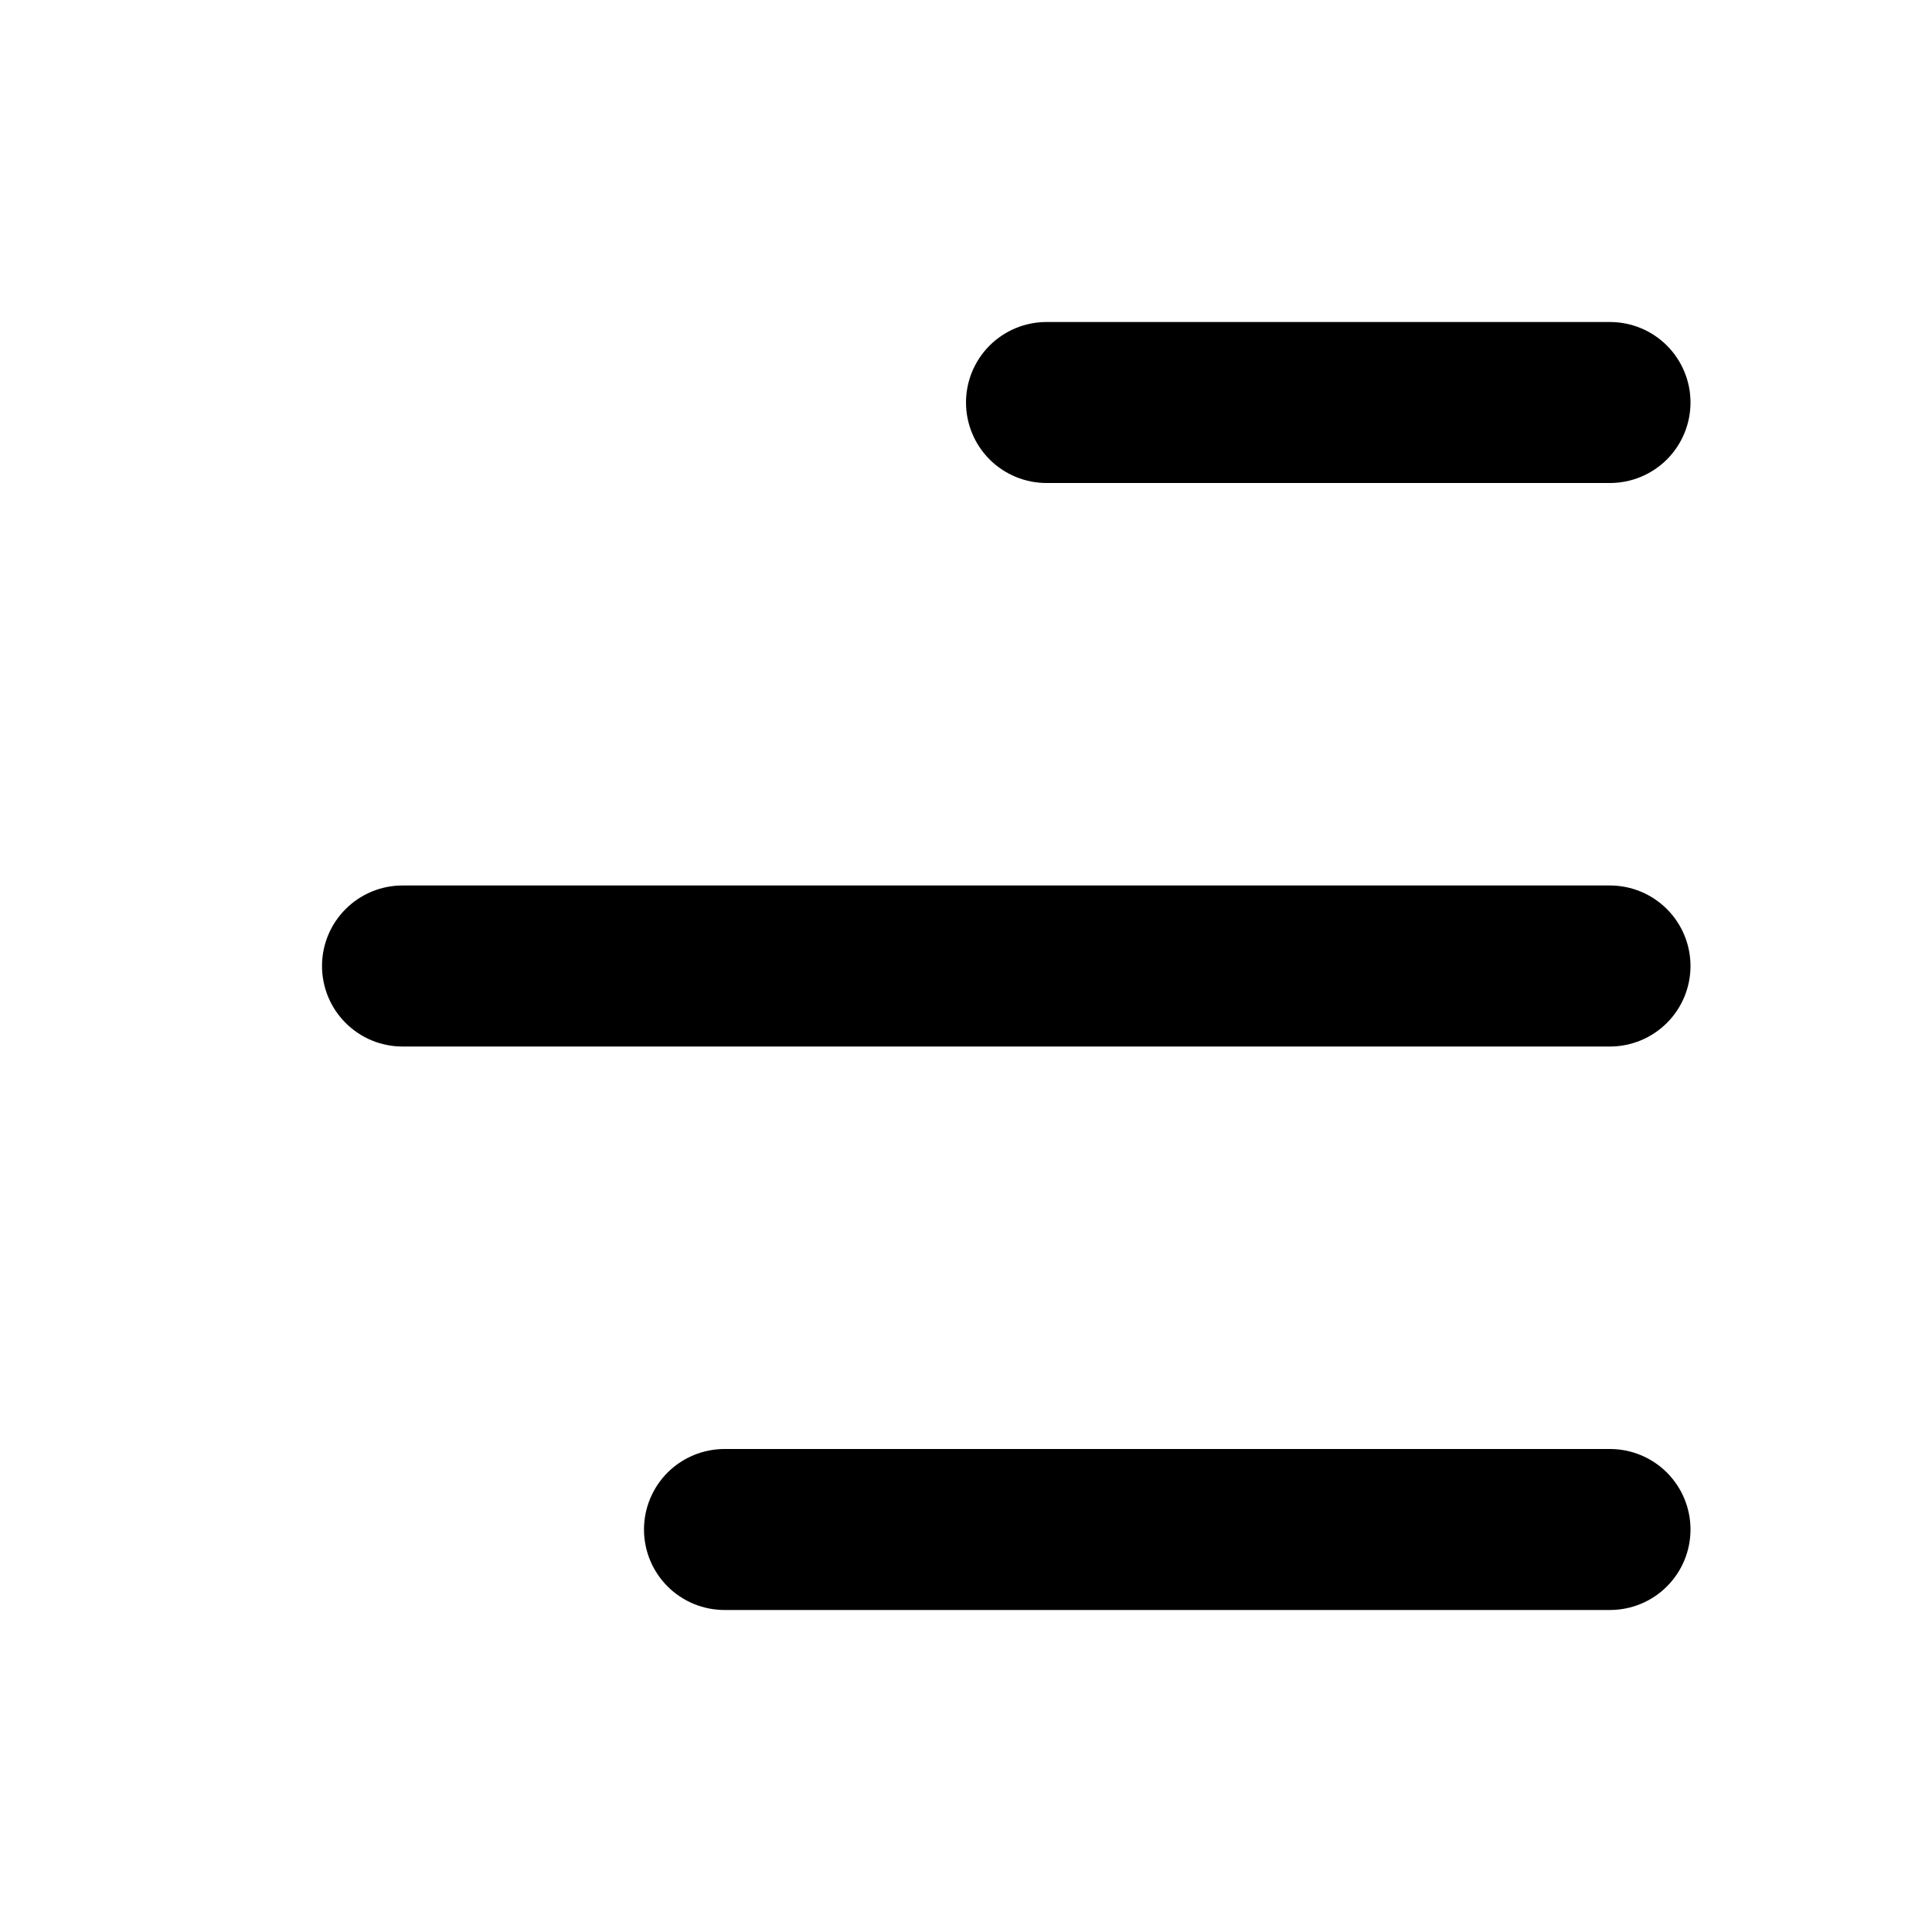 <svg width="40" height="40" viewBox="0 0 40 40" fill="none" xmlns="http://www.w3.org/2000/svg">
<g id="eva:bar-chart-fill">
<path id="Vector" d="M6.667 20C6.667 20.442 6.842 20.866 7.155 21.178C7.467 21.491 7.891 21.667 8.333 21.667H33.333C33.775 21.667 34.199 21.491 34.512 21.178C34.824 20.866 35 20.442 35 20C35 19.558 34.824 19.134 34.512 18.822C34.199 18.509 33.775 18.333 33.333 18.333H8.333C7.891 18.333 7.467 18.509 7.155 18.822C6.842 19.134 6.667 19.558 6.667 20ZM20 8.333C20 8.775 20.176 9.199 20.488 9.512C20.801 9.824 21.225 10 21.667 10H33.333C33.775 10 34.199 9.824 34.512 9.512C34.824 9.199 35 8.775 35 8.333C35 7.891 34.824 7.467 34.512 7.155C34.199 6.842 33.775 6.667 33.333 6.667H21.667C21.225 6.667 20.801 6.842 20.488 7.155C20.176 7.467 20 7.891 20 8.333ZM13.333 31.667C13.333 32.109 13.509 32.533 13.821 32.845C14.134 33.158 14.558 33.333 15 33.333H33.333C33.775 33.333 34.199 33.158 34.512 32.845C34.824 32.533 35 32.109 35 31.667C35 31.225 34.824 30.801 34.512 30.488C34.199 30.176 33.775 30 33.333 30H15C14.558 30 14.134 30.176 13.821 30.488C13.509 30.801 13.333 31.225 13.333 31.667Z" fill="black"/>
</g>
</svg>
